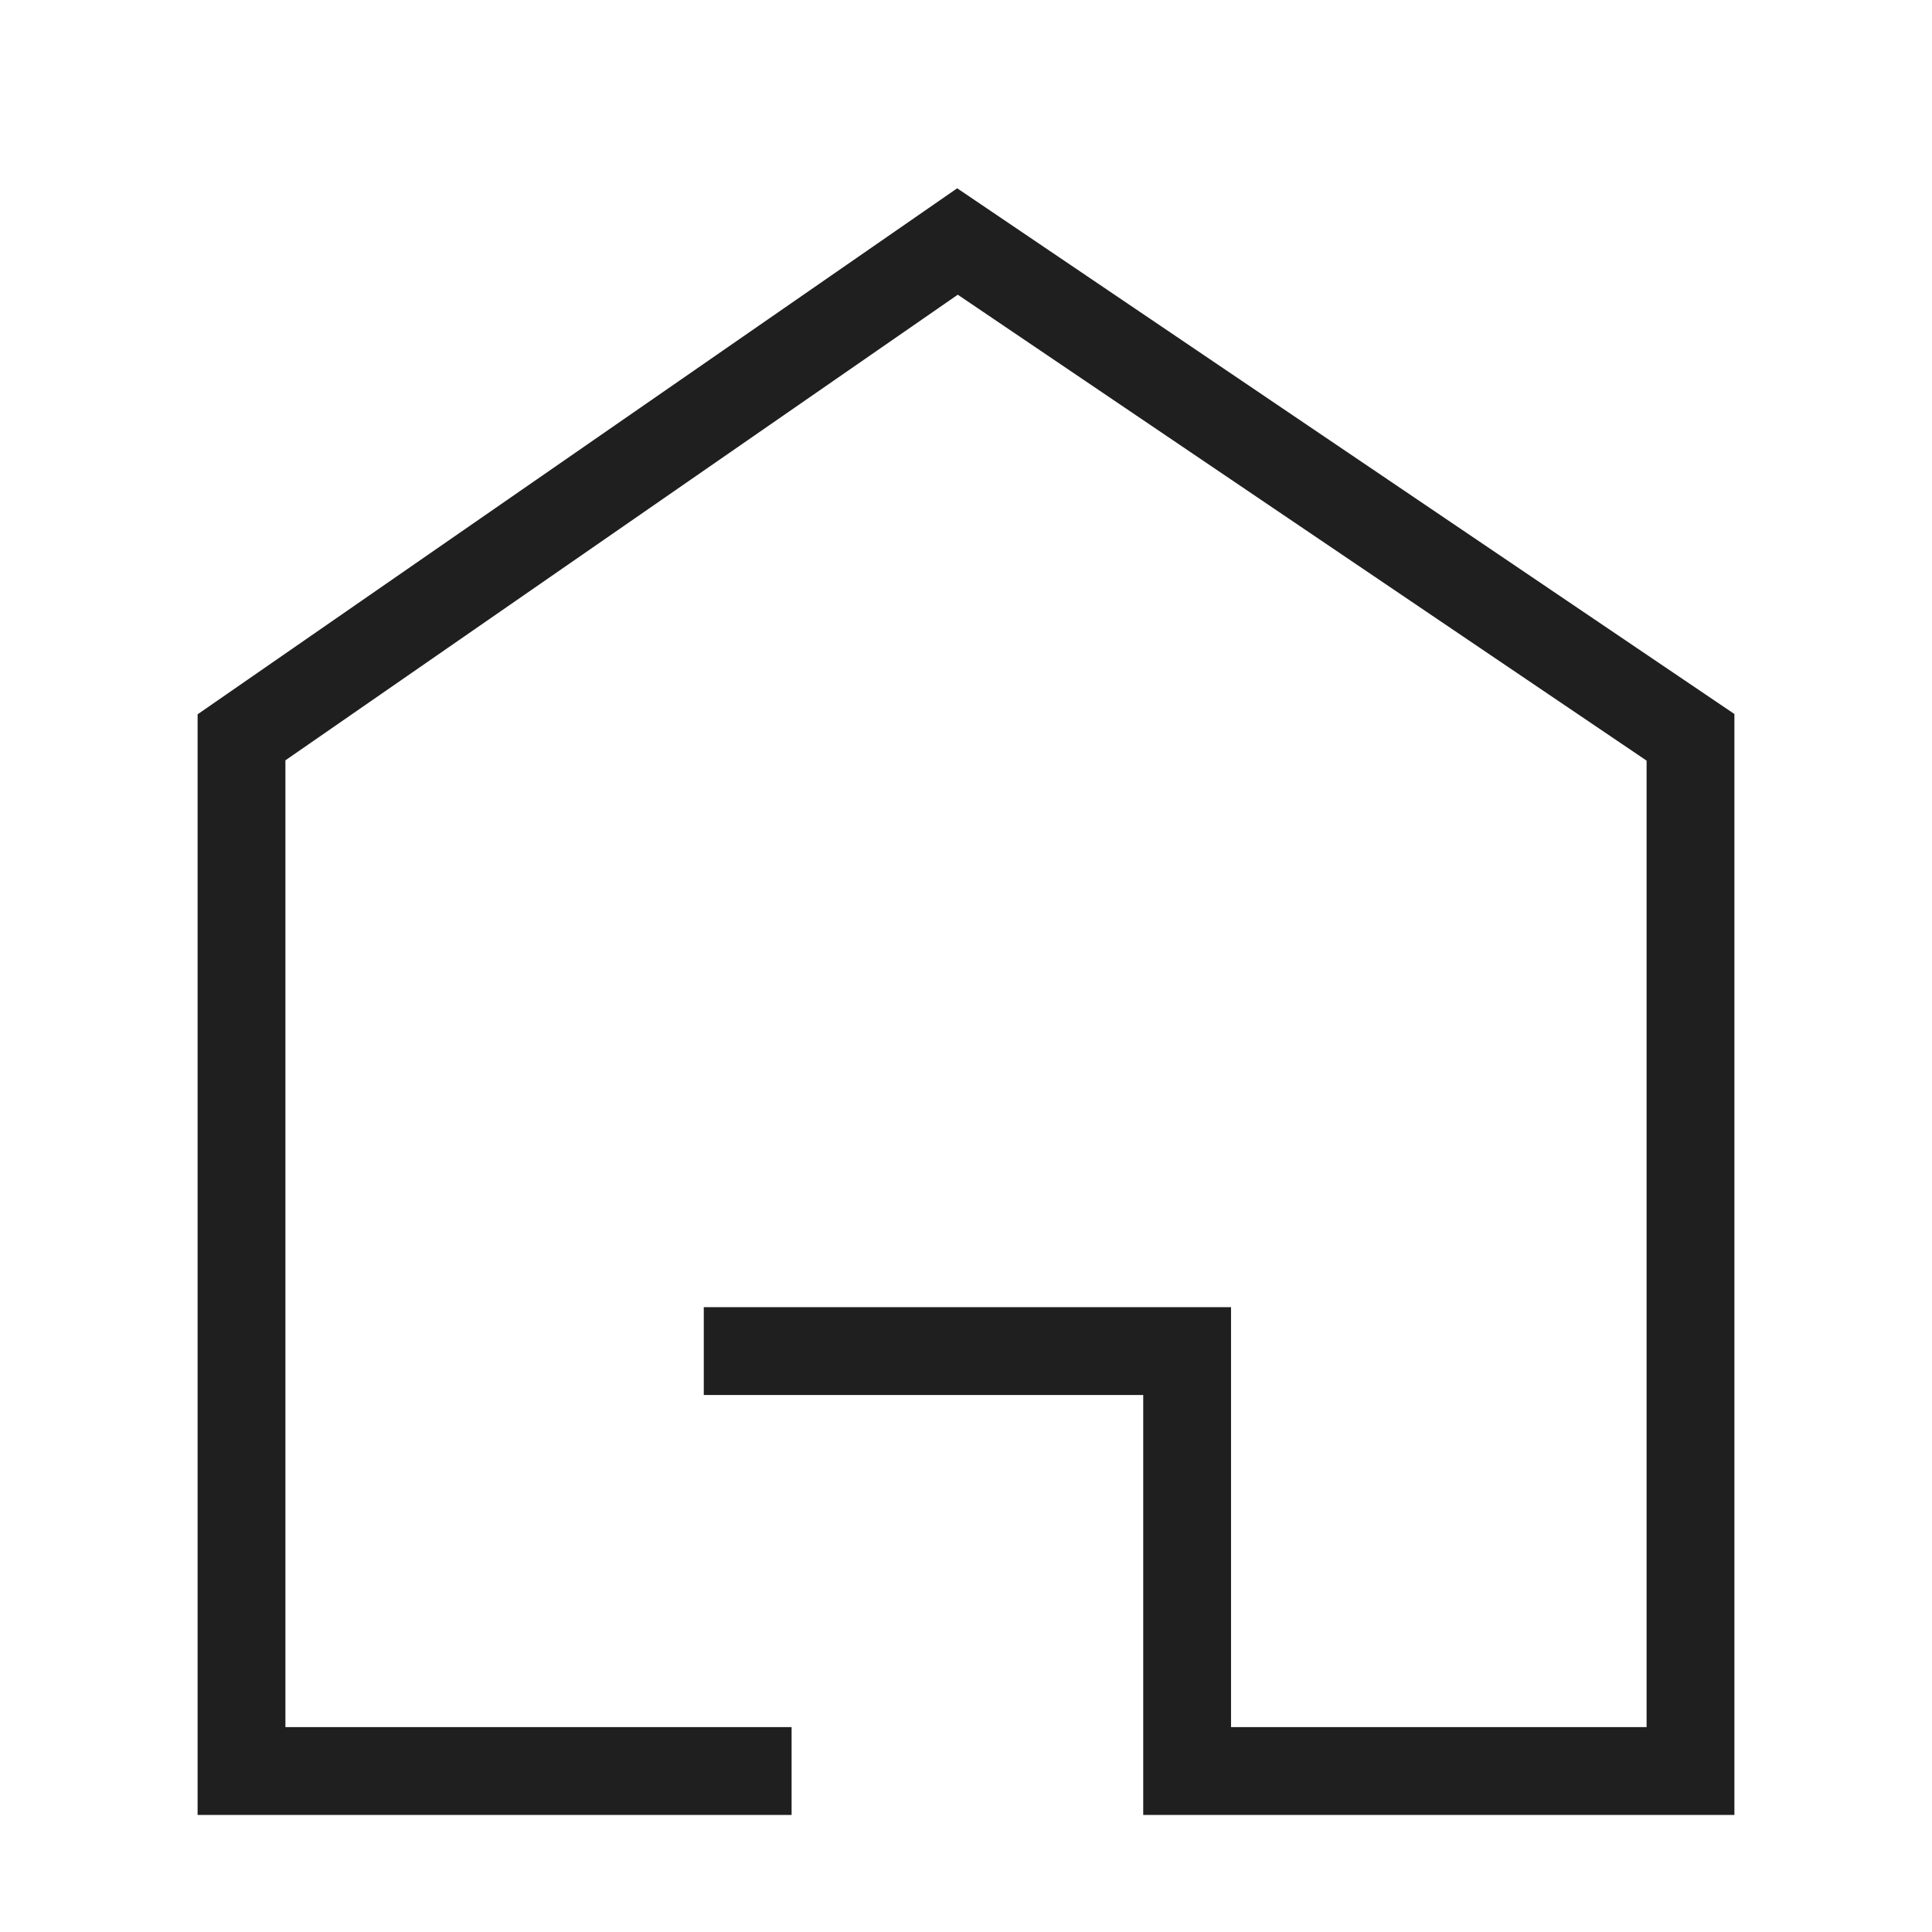 <svg width="22" height="22" viewBox="0 0 22 22" fill="none" xmlns="http://www.w3.org/2000/svg">
<path d="M8.514 15.385H13.518V20.167H19.25V8.396L10.903 2.75L2.75 8.396V20.167H8.514" stroke="#1F1F1F" stroke-linecap="square"/>
</svg>
